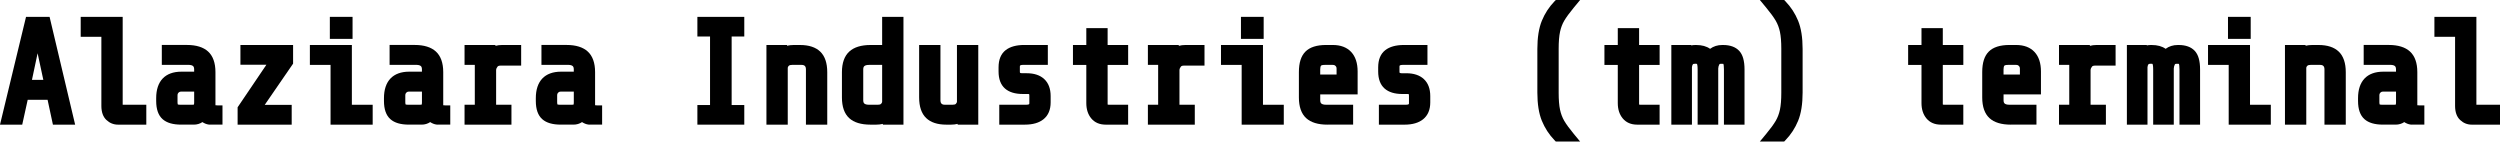 <?xml version="1.0" encoding="UTF-8"?>
<svg id="Layer_1" data-name="Layer 1" xmlns="http://www.w3.org/2000/svg" viewBox="0 0 1591.66 90.11">
  <defs>
    <style>
      .cls-1 {
        stroke-width: 0px;
      }
    </style>
  </defs>
  <path class="cls-1" d="m33.69,79.36l-3.4-15.84h-12.65l-3.49,15.84H0L16.57,10.74h15l16.27,68.62h-14.14Zm-6.11-28.52l-3.64-16.94-3.59,16.94h7.23Z"/>
  <path class="cls-1" d="m75.13,79.36c-2.8,0-5.28-1-7.37-2.96-2.14-2.01-3.22-5.03-3.22-8.97V23.42h-13.16v-12.67h26.73v55.95s15.04,0,15.04,0v12.67h-18.02Z"/>
  <path class="cls-1" d="m133.76,79.36c-1.26,0-2.57-.35-3.92-1.05-.34-.17-.66-.37-.98-.58-1.58,1.07-3.43,1.62-5.49,1.62h-7.97c-5.34,0-9.22-1.14-11.87-3.48-2.72-2.4-4.09-6.3-4.09-11.59v-1.79c0-10.87,5.7-16.86,16.05-16.86h8.12v-1.5c0-1.29-.41-1.81-.71-2.08-.56-.5-1.6-.76-3.02-.76h-16.86v-12.67h15.96c5.94,0,10.48,1.41,13.51,4.18,3.11,2.85,4.68,7.26,4.68,13.12v21.08c.28.05.75.11,1.5.11h2.98v12.23h-7.9Zm-20.53-12.87s.33.19,1.29.19h7.97c.47,0,.77-.04.95-.07.12-.36.18-.85.18-1.42v-6.87h-8.21c-.96,0-1.42.33-1.74.65-.3.3-.65.77-.65,1.74v4.48c0,.97.2,1.28.21,1.3h0Z"/>
  <polygon class="cls-1" points="151.28 79.36 151.28 68.31 169.6 41.23 153.07 41.23 153.07 28.65 186.6 28.65 186.6 40.52 168.53 66.78 185.71 66.78 185.71 79.36 151.28 79.36"/>
  <path class="cls-1" d="m210.45,79.36v-38.04h-13.16v-12.67h26.73v38.05h13.25v12.67h-26.82Zm-.45-54.61v-14.02h14.46v14.02h-14.46Z"/>
  <path class="cls-1" d="m278.78,79.36c-1.26,0-2.57-.35-3.92-1.05-.34-.17-.66-.37-.98-.58-1.58,1.07-3.43,1.62-5.49,1.62h-7.97c-5.34,0-9.22-1.14-11.87-3.48-2.72-2.4-4.09-6.3-4.09-11.59v-1.79c0-10.87,5.7-16.86,16.05-16.86h8.12v-1.5c0-1.29-.41-1.81-.71-2.08-.56-.5-1.6-.76-3.02-.76h-16.86v-12.67h15.96c5.94,0,10.48,1.41,13.51,4.18,3.11,2.85,4.68,7.26,4.68,13.12v21.08c.28.05.75.11,1.5.11h2.98v12.23h-7.9Zm-20.53-12.87s.33.19,1.29.19h7.97c.47,0,.77-.04.95-.07.12-.36.18-.85.18-1.42v-6.87h-8.21c-.96,0-1.42.33-1.74.65-.3.3-.65.77-.65,1.74v4.48c0,.97.2,1.28.21,1.3h0Z"/>
  <path class="cls-1" d="m295.76,79.36v-12.67h6.53v-25.37h-6.53v-12.67h19.66v.55c1.31-.37,2.7-.55,4.18-.55h12.2v13.12h-13.1c-1.41,0-1.79.48-1.95.69-.55.7-.85,1.36-.89,1.97v22.27h9.76v12.67h-29.86Z"/>
  <path class="cls-1" d="m375.46,79.36c-1.26,0-2.57-.35-3.92-1.05-.34-.17-.66-.37-.98-.58-1.58,1.07-3.43,1.62-5.49,1.62h-7.97c-5.34,0-9.22-1.14-11.87-3.48-2.72-2.4-4.09-6.3-4.09-11.59v-1.79c0-10.87,5.7-16.86,16.05-16.86h8.12v-1.5c0-1.29-.41-1.81-.71-2.08-.56-.5-1.6-.76-3.02-.76h-16.86v-12.67h15.96c5.94,0,10.48,1.41,13.51,4.18,3.11,2.85,4.68,7.26,4.68,13.12v21.08c.28.05.75.11,1.5.11h2.98v12.23h-7.9Zm-20.53-12.87s.33.19,1.29.19h7.97c.47,0,.77-.04.95-.07.12-.36.18-.85.18-1.42v-6.87h-8.21c-.96,0-1.42.33-1.74.65-.3.3-.65.77-.65,1.74v4.48c0,.97.2,1.28.21,1.3h0Z"/>
  <polygon class="cls-1" points="444 79.36 444 66.87 452.06 66.87 452.06 23.24 444 23.24 444 10.74 473.86 10.74 473.86 23.24 465.81 23.24 465.81 66.87 473.86 66.87 473.86 79.36 444 79.36"/>
  <path class="cls-1" d="m513.11,79.36v-35.21c0-1.3-.4-1.85-.69-2.15-.3-.3-.84-.69-2.14-.69h-5.91c-.75,0-1.74.1-2.19.6-.58.64-.65,1.07-.65,1.35v36.1h-13.57V28.65h13.12v.48c1.29-.32,2.69-.48,4.18-.48h4.12c5.61,0,9.93,1.42,12.85,4.23,2.95,2.84,4.45,7.24,4.45,13.07v33.42h-13.57Z"/>
  <path class="cls-1" d="m562.08,79.36v-.49c-1.31.32-2.7.49-4.18.49h-3.67c-6,0-10.56-1.39-13.56-4.14-3.08-2.81-4.64-7.24-4.64-13.16v-16.11c0-5.86,1.58-10.27,4.68-13.12,3.03-2.78,7.58-4.18,13.52-4.18h7.4V10.74h13.57v68.62h-13.12Zm-8.75-38.04c-1.42,0-2.47.26-3.03.76-.3.27-.71.78-.71,2.08v19.69c0,1.29.4,1.8.71,2.08.56.5,1.6.76,3.03.76h5.46c.75,0,1.74-.1,2.19-.6.58-.64.65-1.07.65-1.35v-23.43h-8.3Z"/>
  <path class="cls-1" d="m609.7,79.36v-.49c-1.31.32-2.7.49-4.18.49h-3.04c-5.61,0-9.93-1.42-12.85-4.23-2.95-2.84-4.45-7.24-4.45-13.07V28.65h13.57v35.21c0,1.3.4,1.85.69,2.14.3.3.84.69,2.15.69h4.83c1.03,0,1.78-.19,2.11-.53.53-.54.68-1,.73-1.33V28.65h13.57v50.72h-13.12Z"/>
  <path class="cls-1" d="m636.2,79.36v-12.67h17.21c.99,0,1.57-.18,1.78-.35.14-.12.16-.49.16-.7v-4.75c0-.66-.12-.92-.15-.97,0,0,0,0,0,0-.03,0-.24-.08-.72-.08h-3.31c-4.91,0-8.72-1.17-11.33-3.48-2.72-2.4-4.09-6.06-4.09-10.87v-2.6c0-4.95,1.53-8.65,4.55-10.99,2.79-2.17,6.78-3.27,11.85-3.27h14.97v12.67h-15.87c-.56,0-1.32.07-1.77.42-.06.05-.17.13-.17.63v3.22c0,.47.08.7.11.74.09.07.38.31,1.2.31h3.04c4.75,0,8.51,1.25,11.16,3.71,2.71,2.52,4.09,6.16,4.09,10.82v4.03c0,4.69-1.53,8.3-4.56,10.74-2.83,2.28-6.82,3.43-11.85,3.43h-16.32Z"/>
  <path class="cls-1" d="m703.99,79.36c-3.97,0-7.09-1.36-9.29-4.05-2.05-2.51-3.09-5.76-3.09-9.67v-24.32h-8.5v-12.67h8.5v-10.74h13.57v10.74h13.07v12.67h-13.07v24.77c0,.23.02.4.03.51.17.04.49.1,1.01.1h12.02v12.67h-14.26Z"/>
  <path class="cls-1" d="m730.82,79.36v-12.67h6.53v-25.37h-6.53v-12.67h19.66v.55c1.31-.37,2.7-.55,4.18-.55h12.2v13.12h-13.1c-1.41,0-1.79.48-1.95.69-.55.7-.85,1.36-.89,1.97v22.27h9.76v12.67h-29.86Z"/>
  <path class="cls-1" d="m790.52,79.36v-38.04h-13.16v-12.67h26.73v38.05h13.25v12.67h-26.82Zm-.45-54.61v-14.02h14.46v14.02h-14.46Z"/>
  <path class="cls-1" d="m845.16,79.36c-6,0-10.56-1.39-13.56-4.14-3.08-2.81-4.64-7.24-4.64-13.16v-16.11c0-6.01,1.37-10.3,4.19-13.12,2.78-2.78,7.19-4.19,13.12-4.19h4.21c5.08,0,9.05,1.51,11.81,4.49,2.69,2.92,4.06,7.08,4.06,12.36v14.62h-23.81v3.73c0,1.29.4,1.8.71,2.08.56.5,1.6.76,3.03.76h17.21v12.67h-16.32Zm5.79-31.92v-3.73c0-.97-.35-1.44-.65-1.74-.32-.32-.78-.65-1.74-.65h-5.19c-1.48,0-2.14.3-2.28.46-.36.41-.56,1.25-.56,2.37v3.29h10.42Z"/>
  <path class="cls-1" d="m877.89,79.36v-12.67h17.21c.99,0,1.57-.18,1.78-.35.13-.11.16-.44.16-.69v-4.75c0-.66-.12-.92-.15-.97,0,0,0,0,0,0-.03,0-.24-.08-.72-.08h-3.31c-4.91,0-8.72-1.17-11.33-3.48-2.72-2.4-4.09-6.06-4.09-10.87v-2.6c0-4.95,1.53-8.65,4.55-10.99,2.79-2.17,6.78-3.27,11.85-3.27h14.97v12.67h-15.87c-.56,0-1.32.07-1.77.42-.06.04-.17.13-.17.63v3.22c0,.47.08.69.11.74.09.08.38.31,1.2.31h3.04c4.75,0,8.51,1.25,11.16,3.71,2.71,2.52,4.09,6.16,4.09,10.82v4.03c0,4.69-1.53,8.3-4.56,10.74-2.83,2.28-6.82,3.43-11.85,3.43h-16.32Z"/>
  <path class="cls-1" d="m990.52,90.11l-.88-.91c-3.41-3.54-6.1-7.68-8-12.31-1.9-4.64-2.86-10.68-2.86-17.96v-27.75c0-7.28.96-13.32,2.86-17.96,1.89-4.63,4.59-8.77,8-12.31l.88-.91h15.48l-4.04,4.88c-2.75,3.32-4.79,6.13-6.08,8.33-1.21,2.07-2.1,4.44-2.66,7.05-.58,2.71-.87,6.32-.87,10.74v28.11c0,4.42.29,8.04.87,10.74.56,2.61,1.45,4.98,2.66,7.05,1.28,2.2,3.33,5,6.08,8.33l4.04,4.88h-15.48Z"/>
  <path class="cls-1" d="m1042.36,79.36c-3.97,0-7.09-1.36-9.29-4.05-2.05-2.51-3.09-5.76-3.09-9.67v-24.32h-8.5v-12.67h8.5v-10.74h13.57v10.74h13.07v12.67h-13.07v24.77c0,.23.02.4.03.51.17.04.49.1,1.01.1h12.02v12.67h-14.26Z"/>
  <path class="cls-1" d="m1097.57,79.36v-35.21c0-2.08-.21-3.07-.33-3.47-.16-.04-.45-.08-.9-.08h-.54c-.62,0-1,.11-1.12.31-.45.8-.69,1.68-.74,2.68v35.77h-13.12v-35.21c0-2.33-.29-3.22-.39-3.47-.1-.03-.32-.09-.75-.09h-.54c-.82,0-1.23.16-1.3.27-.39.57-.6,1.2-.64,1.93v36.56h-13.12V28.65h12.67v.27c.82-.18,1.68-.27,2.57-.27h.54c3.67,0,6.65.82,8.89,2.43,2.17-1.62,4.77-2.43,7.76-2.43h.54c4.48,0,7.92,1.25,10.23,3.72,2.29,2.45,3.4,6.33,3.4,11.88v35.12h-13.12Z"/>
  <path class="cls-1" d="m1120.44,90.11l4.04-4.88c2.75-3.32,4.79-6.12,6.08-8.33,1.21-2.07,2.1-4.44,2.66-7.05.58-2.71.87-6.32.87-10.74v-28.11c0-4.42-.29-8.04-.87-10.74-.56-2.6-1.45-4.97-2.66-7.05-1.29-2.21-3.33-5.01-6.08-8.33l-4.04-4.88h15.48l.88.91c3.41,3.54,6.1,7.68,8,12.31,1.9,4.64,2.86,10.68,2.86,17.96v27.75c0,7.28-.96,13.32-2.86,17.96-1.9,4.63-4.59,8.77-8,12.31l-.88.91h-15.48Z"/>
  <path class="cls-1" d="m1235.72,79.36c-3.97,0-7.09-1.36-9.29-4.05-2.05-2.51-3.09-5.76-3.09-9.67v-24.32h-8.5v-12.67h8.5v-10.74h13.57v10.74h13.07v12.67h-13.07v24.77c0,.23.02.4.03.51.17.04.49.1,1.01.1h12.02v12.67h-14.26Z"/>
  <path class="cls-1" d="m1280.21,79.36c-6,0-10.56-1.39-13.56-4.14-3.08-2.81-4.64-7.24-4.64-13.16v-16.11c0-6.01,1.37-10.3,4.19-13.12,2.78-2.78,7.19-4.19,13.12-4.19h4.21c5.08,0,9.05,1.51,11.81,4.49,2.69,2.92,4.06,7.08,4.06,12.36v14.62h-23.81v3.73c0,1.29.4,1.8.71,2.08.56.5,1.6.76,3.03.76h17.21v12.67h-16.32Zm5.79-31.92v-3.73c0-.97-.35-1.44-.65-1.74-.32-.32-.78-.65-1.74-.65h-5.19c-1.48,0-2.14.3-2.28.46-.36.41-.56,1.25-.56,2.37v3.29h10.42Z"/>
  <path class="cls-1" d="m1310.89,79.36v-12.67h6.53v-25.37h-6.53v-12.67h19.65v.55c1.31-.37,2.71-.55,4.18-.55h12.2v13.12h-13.09c-1.41,0-1.79.48-1.95.69-.55.7-.85,1.36-.89,1.97v22.27h9.76v12.67h-29.86Z"/>
  <path class="cls-1" d="m1387.6,79.36v-35.21c0-2.08-.21-3.07-.33-3.47-.16-.04-.45-.08-.9-.08h-.54c-.62,0-1,.11-1.12.31-.45.8-.69,1.68-.74,2.68v35.77h-13.12v-35.21c0-2.33-.29-3.22-.39-3.47-.1-.03-.32-.09-.75-.09h-.54c-.82,0-1.23.16-1.3.27-.39.57-.6,1.2-.64,1.93v36.56h-13.12V28.65h12.67v.27c.82-.18,1.68-.27,2.57-.27h.54c3.67,0,6.65.82,8.89,2.43,2.17-1.62,4.77-2.43,7.76-2.43h.54c4.48,0,7.92,1.25,10.23,3.72,2.29,2.45,3.4,6.33,3.4,11.88v35.12h-13.12Z"/>
  <path class="cls-1" d="m1418.93,79.36v-38.04h-13.16v-12.67h26.73v38.05h13.25v12.67h-26.82Zm-.45-54.61v-14.02h14.46v14.02h-14.46Z"/>
  <path class="cls-1" d="m1479.9,79.36v-35.21c0-1.3-.4-1.85-.69-2.15-.3-.3-.84-.69-2.14-.69h-5.91c-.75,0-1.74.1-2.19.6-.58.64-.65,1.08-.65,1.35v36.1h-13.57V28.65h13.12v.48c1.29-.32,2.69-.48,4.18-.48h4.12c5.61,0,9.93,1.42,12.85,4.23,2.95,2.84,4.45,7.24,4.45,13.07v33.42h-13.57Z"/>
  <path class="cls-1" d="m1535.6,79.36c-1.26,0-2.57-.35-3.92-1.05-.34-.17-.66-.37-.98-.58-1.58,1.07-3.43,1.62-5.49,1.62h-7.97c-5.34,0-9.22-1.14-11.87-3.48-2.72-2.4-4.09-6.3-4.09-11.59v-1.79c0-10.87,5.7-16.86,16.05-16.86h8.12v-1.5c0-1.29-.41-1.8-.71-2.08-.55-.5-1.6-.76-3.02-.76h-16.85v-12.67h15.96c5.94,0,10.48,1.41,13.51,4.18,3.11,2.85,4.68,7.26,4.68,13.12v21.08c.28.05.75.11,1.5.11h2.98v12.23h-7.9Zm-20.53-12.87s.33.19,1.29.19h7.97c.47,0,.77-.04.95-.07.12-.36.18-.85.18-1.42v-6.87h-8.21c-.96,0-1.42.33-1.74.65-.3.3-.65.77-.65,1.74v4.48c0,.97.2,1.29.21,1.3,0,0,0,0,0,0Z"/>
  <path class="cls-1" d="m1573.65,79.36c-2.8,0-5.28-1-7.37-2.96-2.14-2.01-3.22-5.03-3.22-8.97V23.42h-13.16v-12.67h26.73v55.95s15.04,0,15.04,0v12.67h-18.02Z"/>
</svg>